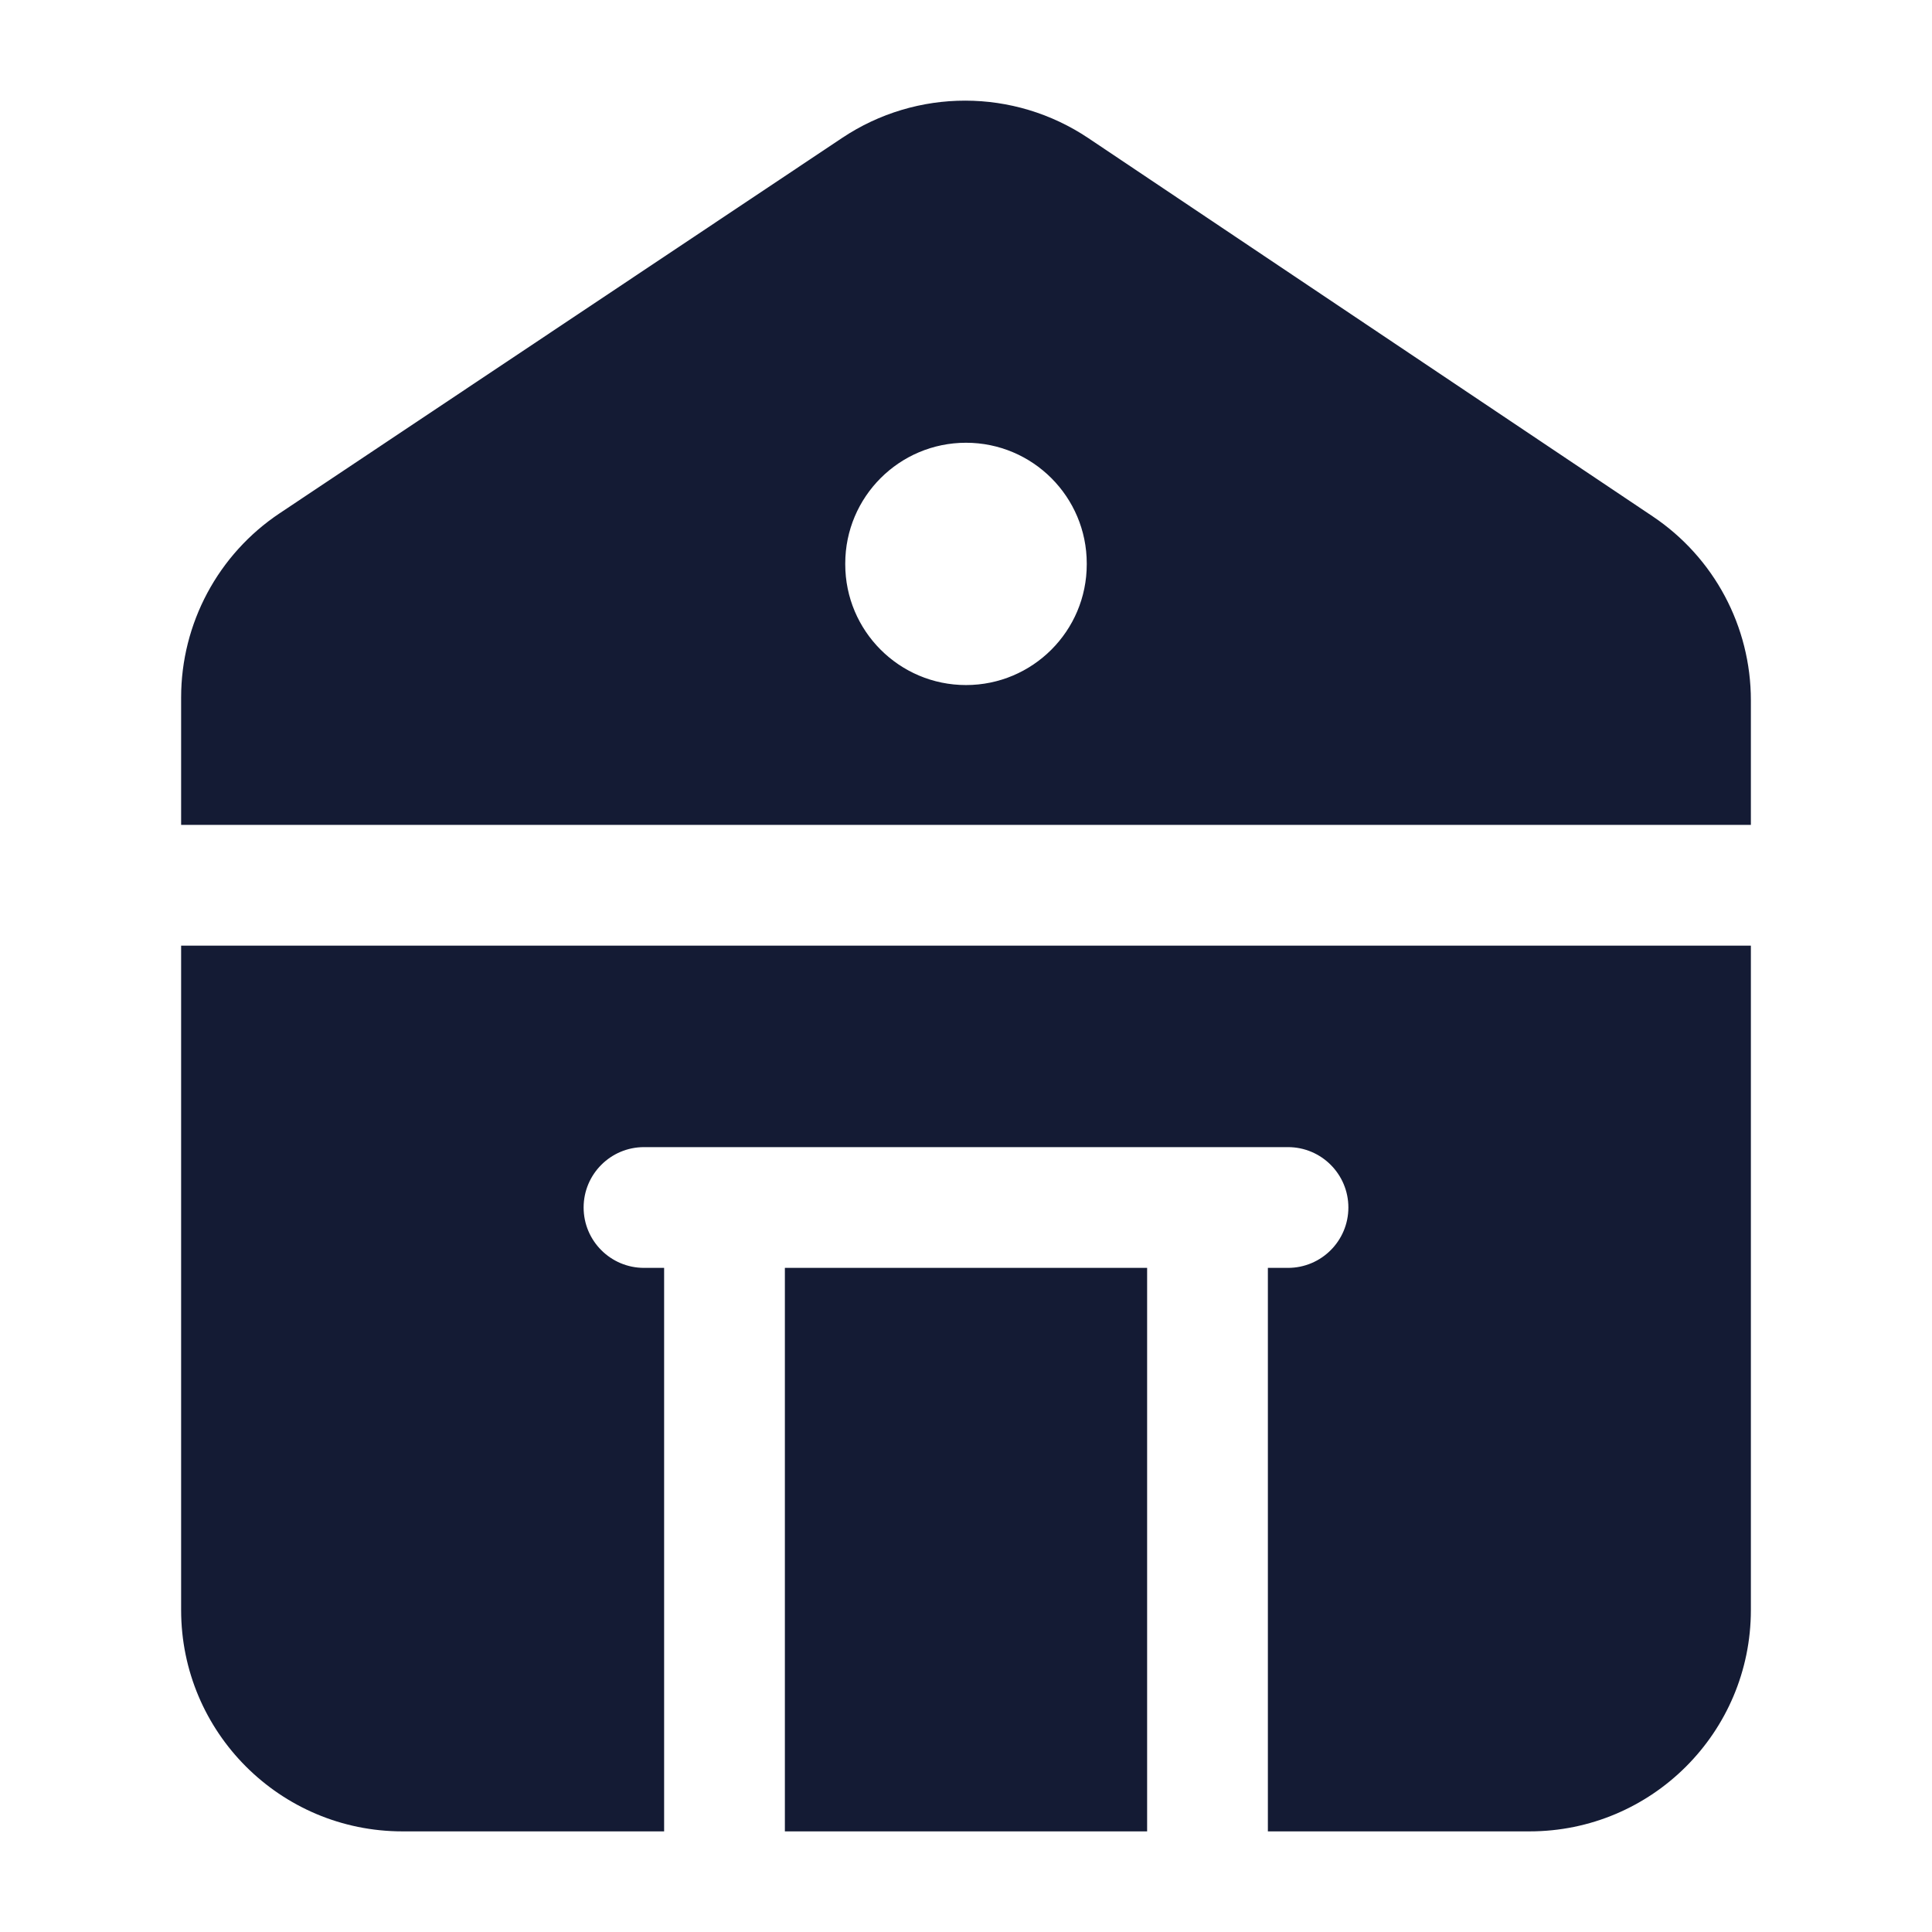 <svg width="24" height="24" viewBox="0 0 24 24" fill="none" xmlns="http://www.w3.org/2000/svg">
<path fill-rule="evenodd" clip-rule="evenodd" d="M13.52 1.716C12.595 1.096 11.388 1.095 10.462 1.713L3.474 6.376C2.709 6.886 2.25 7.745 2.25 8.664V10.247L21.75 10.247V8.699C21.75 7.782 21.293 6.926 20.531 6.415L13.52 1.716ZM21.75 20V11.747L2.25 11.747V20C2.25 21.519 3.481 22.75 5 22.75H8.25V15.75H8C7.586 15.75 7.25 15.414 7.25 15C7.25 14.586 7.586 14.25 8 14.25H16C16.414 14.25 16.75 14.586 16.75 15C16.75 15.414 16.414 15.75 16 15.75H15.75V22.75H19C20.519 22.75 21.75 21.519 21.75 20ZM14.25 22.75H9.75V15.75H14.25V22.75ZM13.5 7C13.5 6.172 12.828 5.5 12 5.5C11.172 5.5 10.5 6.172 10.5 7V7.01C10.5 7.838 11.172 8.51 12 8.51C12.828 8.51 13.5 7.838 13.5 7.01V7Z" fill="#141B34"/>
</svg>
